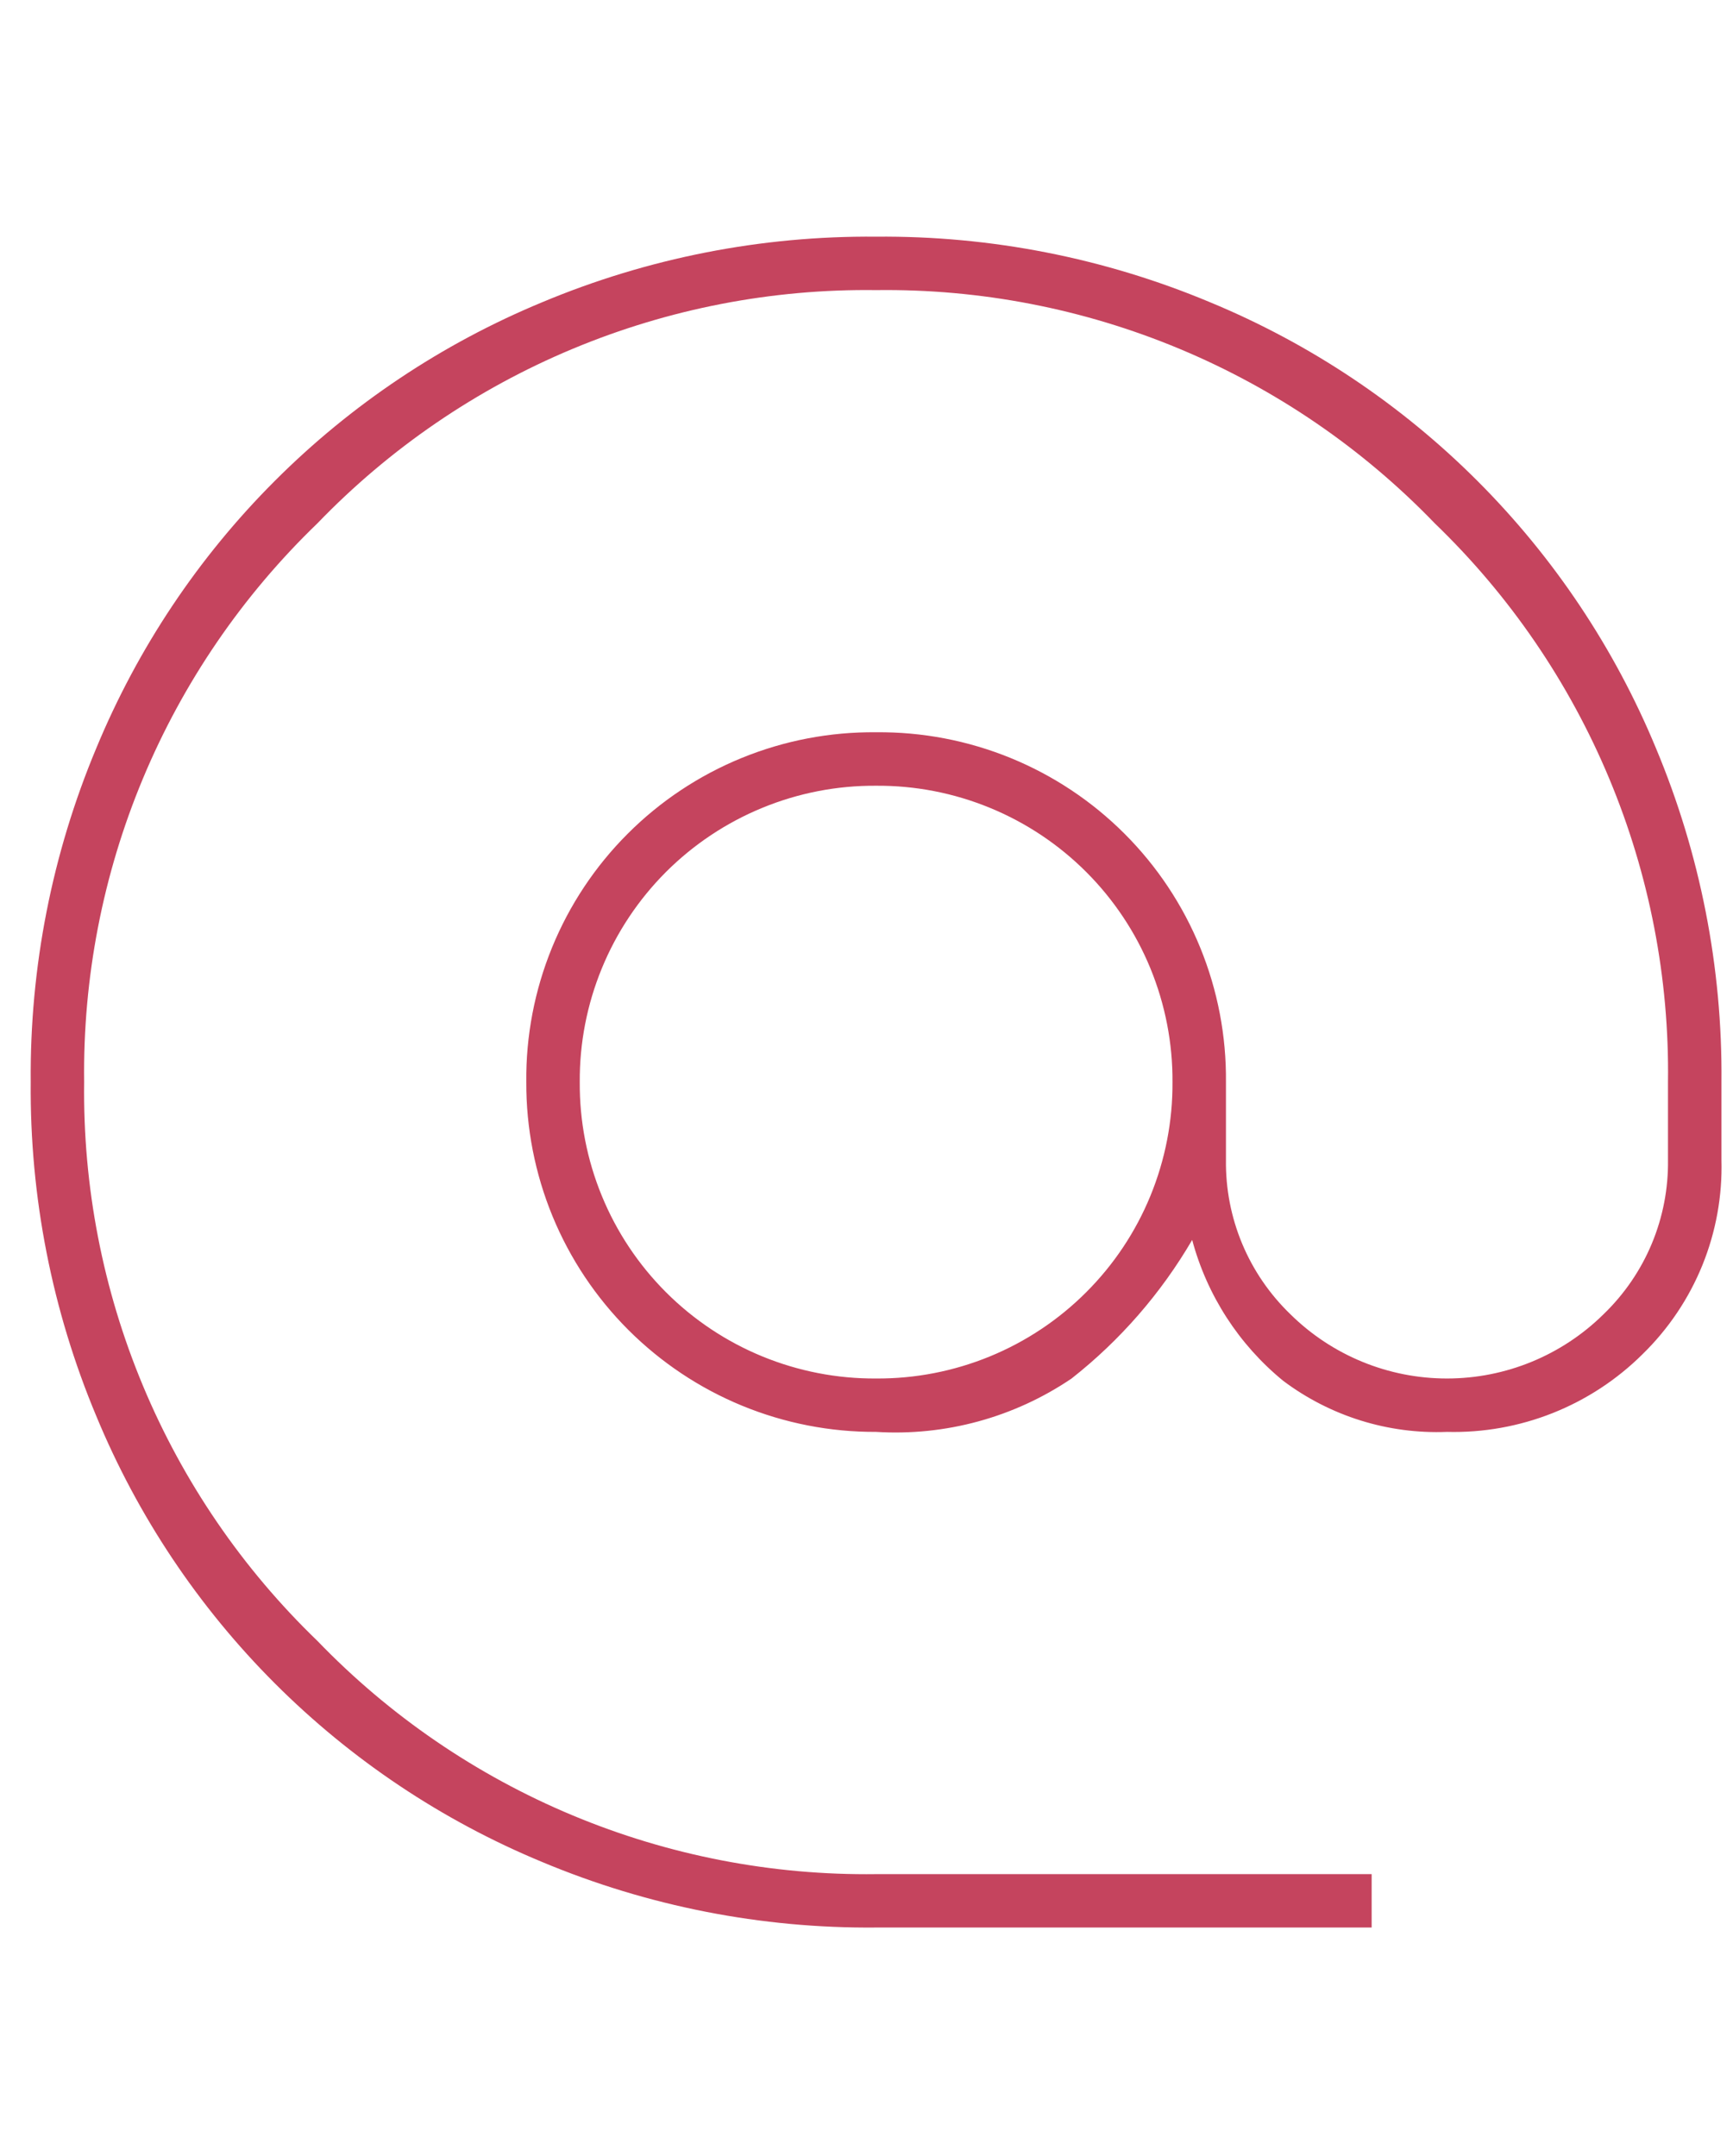 <svg width="41" height="51" viewBox="0 0 41 51" fill="none" xmlns="http://www.w3.org/2000/svg">
<g clip-path="url(#clip0_14004_8373)">
<g clip-path="url(#clip1_14004_8373)">
<g clip-path="url(#clip2_14004_8373)">
<path d="M20.727 45.599C18.015 45.624 15.326 45.096 12.825 44.048C10.461 43.069 8.312 41.633 6.503 39.824C4.693 38.014 3.258 35.866 2.279 33.502C1.231 31 0.703 28.312 0.727 25.599C0.703 22.887 1.231 20.199 2.279 17.697C3.258 15.333 4.693 13.184 6.503 11.375C8.312 9.565 10.461 8.13 12.825 7.151C15.326 6.103 18.015 5.575 20.727 5.599C23.439 5.575 26.128 6.103 28.63 7.151C30.994 8.13 33.142 9.565 34.952 11.375C36.761 13.184 38.197 15.333 39.176 17.697C40.224 20.199 40.752 22.887 40.727 25.599V27.438C40.75 28.292 40.596 29.141 40.275 29.932C39.953 30.724 39.471 31.44 38.86 32.036C38.253 32.639 37.53 33.112 36.736 33.428C35.941 33.744 35.09 33.896 34.235 33.874C32.843 33.93 31.474 33.503 30.36 32.667C29.31 31.809 28.556 30.643 28.205 29.333C27.468 30.595 26.501 31.707 25.352 32.611C23.993 33.532 22.366 33.976 20.727 33.874C19.639 33.879 18.561 33.668 17.555 33.254C16.549 32.84 15.635 32.23 14.865 31.461C14.096 30.692 13.486 29.778 13.072 28.772C12.658 27.766 12.447 26.688 12.451 25.599C12.44 24.509 12.647 23.428 13.059 22.419C13.471 21.41 14.08 20.493 14.851 19.723C15.621 18.952 16.538 18.343 17.547 17.931C18.556 17.519 19.637 17.312 20.727 17.323C21.817 17.312 22.898 17.519 23.908 17.931C24.917 18.343 25.833 18.952 26.604 19.723C27.375 20.493 27.984 21.41 28.396 22.419C28.808 23.428 29.015 24.509 29.004 25.599V27.438C28.995 28.118 29.125 28.793 29.387 29.421C29.649 30.049 30.037 30.616 30.526 31.088C31.513 32.064 32.845 32.611 34.233 32.611C35.621 32.611 36.953 32.064 37.94 31.088C38.429 30.616 38.817 30.049 39.079 29.421C39.341 28.793 39.471 28.118 39.462 27.438V25.599C39.495 23.136 39.021 20.692 38.072 18.419C37.123 16.145 35.719 14.09 33.945 12.381C32.235 10.607 30.181 9.202 27.907 8.253C25.634 7.304 23.191 6.831 20.727 6.863C18.264 6.831 15.82 7.304 13.547 8.253C11.273 9.202 9.218 10.607 7.509 12.381C5.735 14.09 4.33 16.145 3.381 18.419C2.432 20.692 1.959 23.136 1.991 25.599C1.959 28.063 2.432 30.507 3.381 32.78C4.33 35.054 5.735 37.109 7.509 38.818C9.218 40.592 11.273 41.997 13.547 42.946C15.82 43.895 18.264 44.368 20.727 44.336H32.451V45.599H20.727ZM20.727 32.611C21.65 32.617 22.564 32.439 23.418 32.089C24.271 31.739 25.046 31.223 25.698 30.57C26.351 29.918 26.867 29.143 27.217 28.29C27.567 27.436 27.745 26.522 27.739 25.599C27.745 24.677 27.567 23.763 27.217 22.909C26.867 22.056 26.351 21.281 25.698 20.628C25.046 19.976 24.271 19.46 23.418 19.11C22.564 18.759 21.65 18.582 20.727 18.588C19.805 18.582 18.891 18.759 18.037 19.11C17.184 19.46 16.409 19.976 15.756 20.628C15.104 21.281 14.588 22.056 14.238 22.909C13.887 23.763 13.71 24.677 13.716 25.599C13.71 26.522 13.887 27.436 14.238 28.29C14.588 29.143 15.104 29.918 15.756 30.57C16.409 31.223 17.184 31.739 18.037 32.089C18.891 32.439 19.805 32.617 20.727 32.611Z" fill="#C5445E"/>
</g>
</g>
</g>
<defs>
<clipPath id="clip0_14004_8373">
<rect width="40" height="50" fill="white" transform="translate(0.727 0.6)"/>
</clipPath>
<clipPath id="clip1_14004_8373">
<rect width="40" height="50" fill="white" transform="translate(0.727 0.6)"/>
</clipPath>
<clipPath id="clip2_14004_8373">
<rect width="40" height="40" fill="white" transform="translate(0.727 5.6)"/>
</clipPath>
</defs>
</svg>
